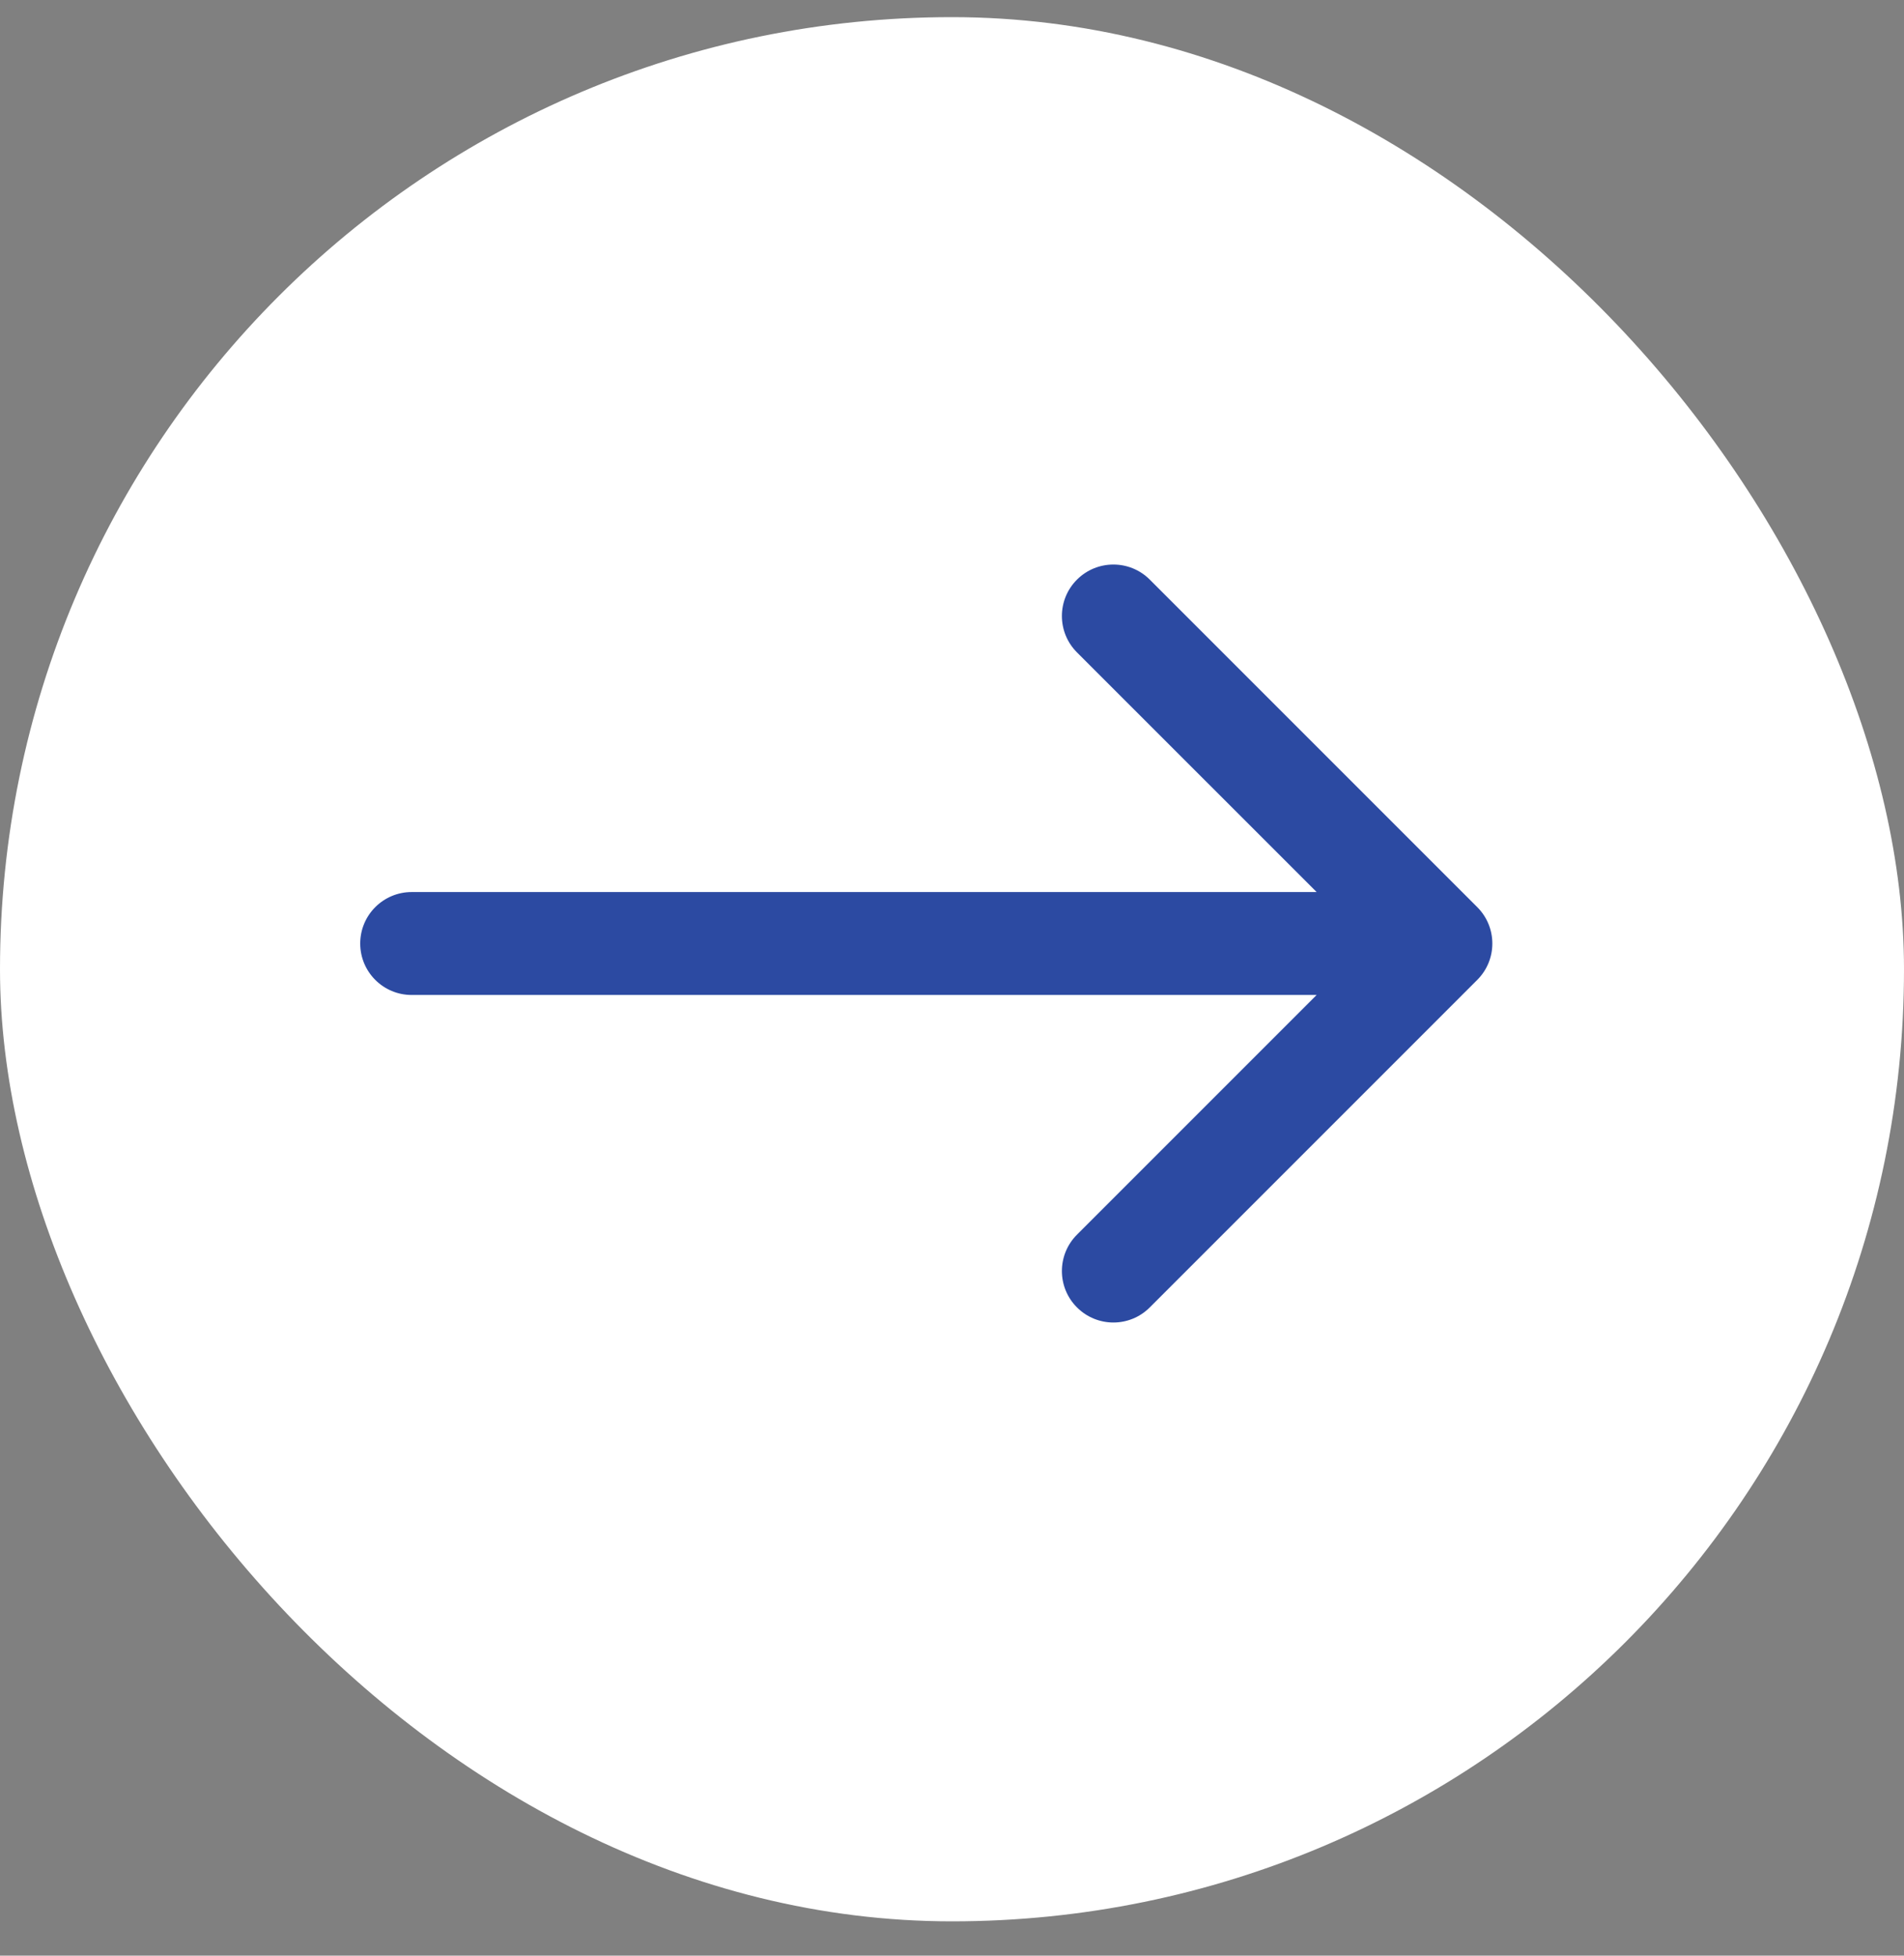 <svg width="37" height="38" viewBox="0 0 37 38" fill="none" xmlns="http://www.w3.org/2000/svg">
<rect x="0" y="0" width="37" height="38" fill="#808080" stroke="none"/>
<rect y="0.333" width="37" height="37" rx="18.5" fill="white"/>
<path d="M8 17.333C7.448 17.333 7 17.781 7 18.333C7 18.886 7.448 19.333 8 19.333L8 17.333ZM28.707 19.04C29.098 18.65 29.098 18.017 28.707 17.626L22.343 11.262C21.953 10.872 21.32 10.872 20.929 11.262C20.538 11.653 20.538 12.286 20.929 12.677L26.586 18.333L20.929 23.99C20.538 24.381 20.538 25.014 20.929 25.404C21.32 25.795 21.953 25.795 22.343 25.404L28.707 19.04ZM8 18.333L8 19.333L28 19.333L28 18.333L28 17.333L8 17.333L8 18.333Z" fill="#2C4AA2"/>
</svg>
